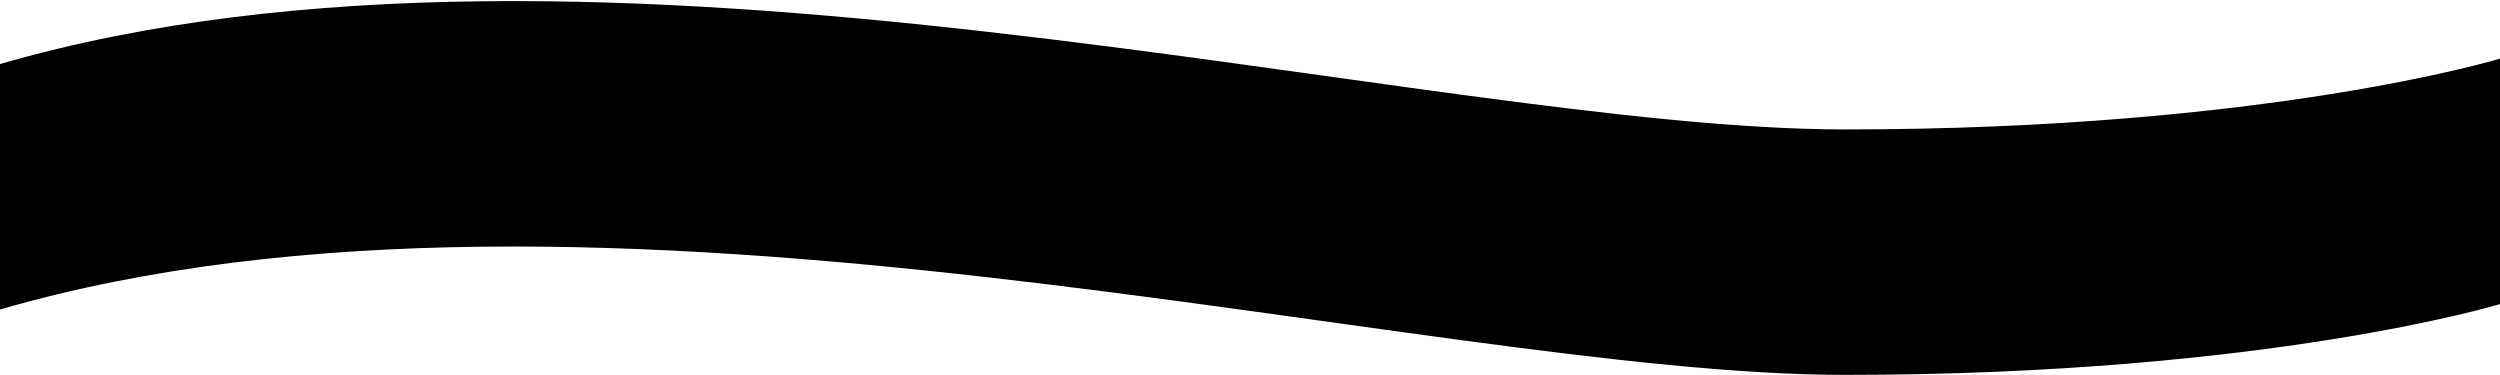 <svg
  width="1426"
  height="214"
  viewBox="0 0 1426 214"
  fill="none"
  xmlns="http://www.w3.org/2000/svg"
  class="wave-divider"
>
  <title>wave detail</title>
  <path
    d="M1426 173.44C1426 173.44 1293.59 213.83 1052.52 213.83C811.462 213.83 340.339 77.846 0 176.542V36.543C340.339 -62.153 811.462 73.831 1052.52 73.831C1293.59 73.831 1426 33.441 1426 33.441V173.44Z"
    fill="currentColor"
  />
</svg>

